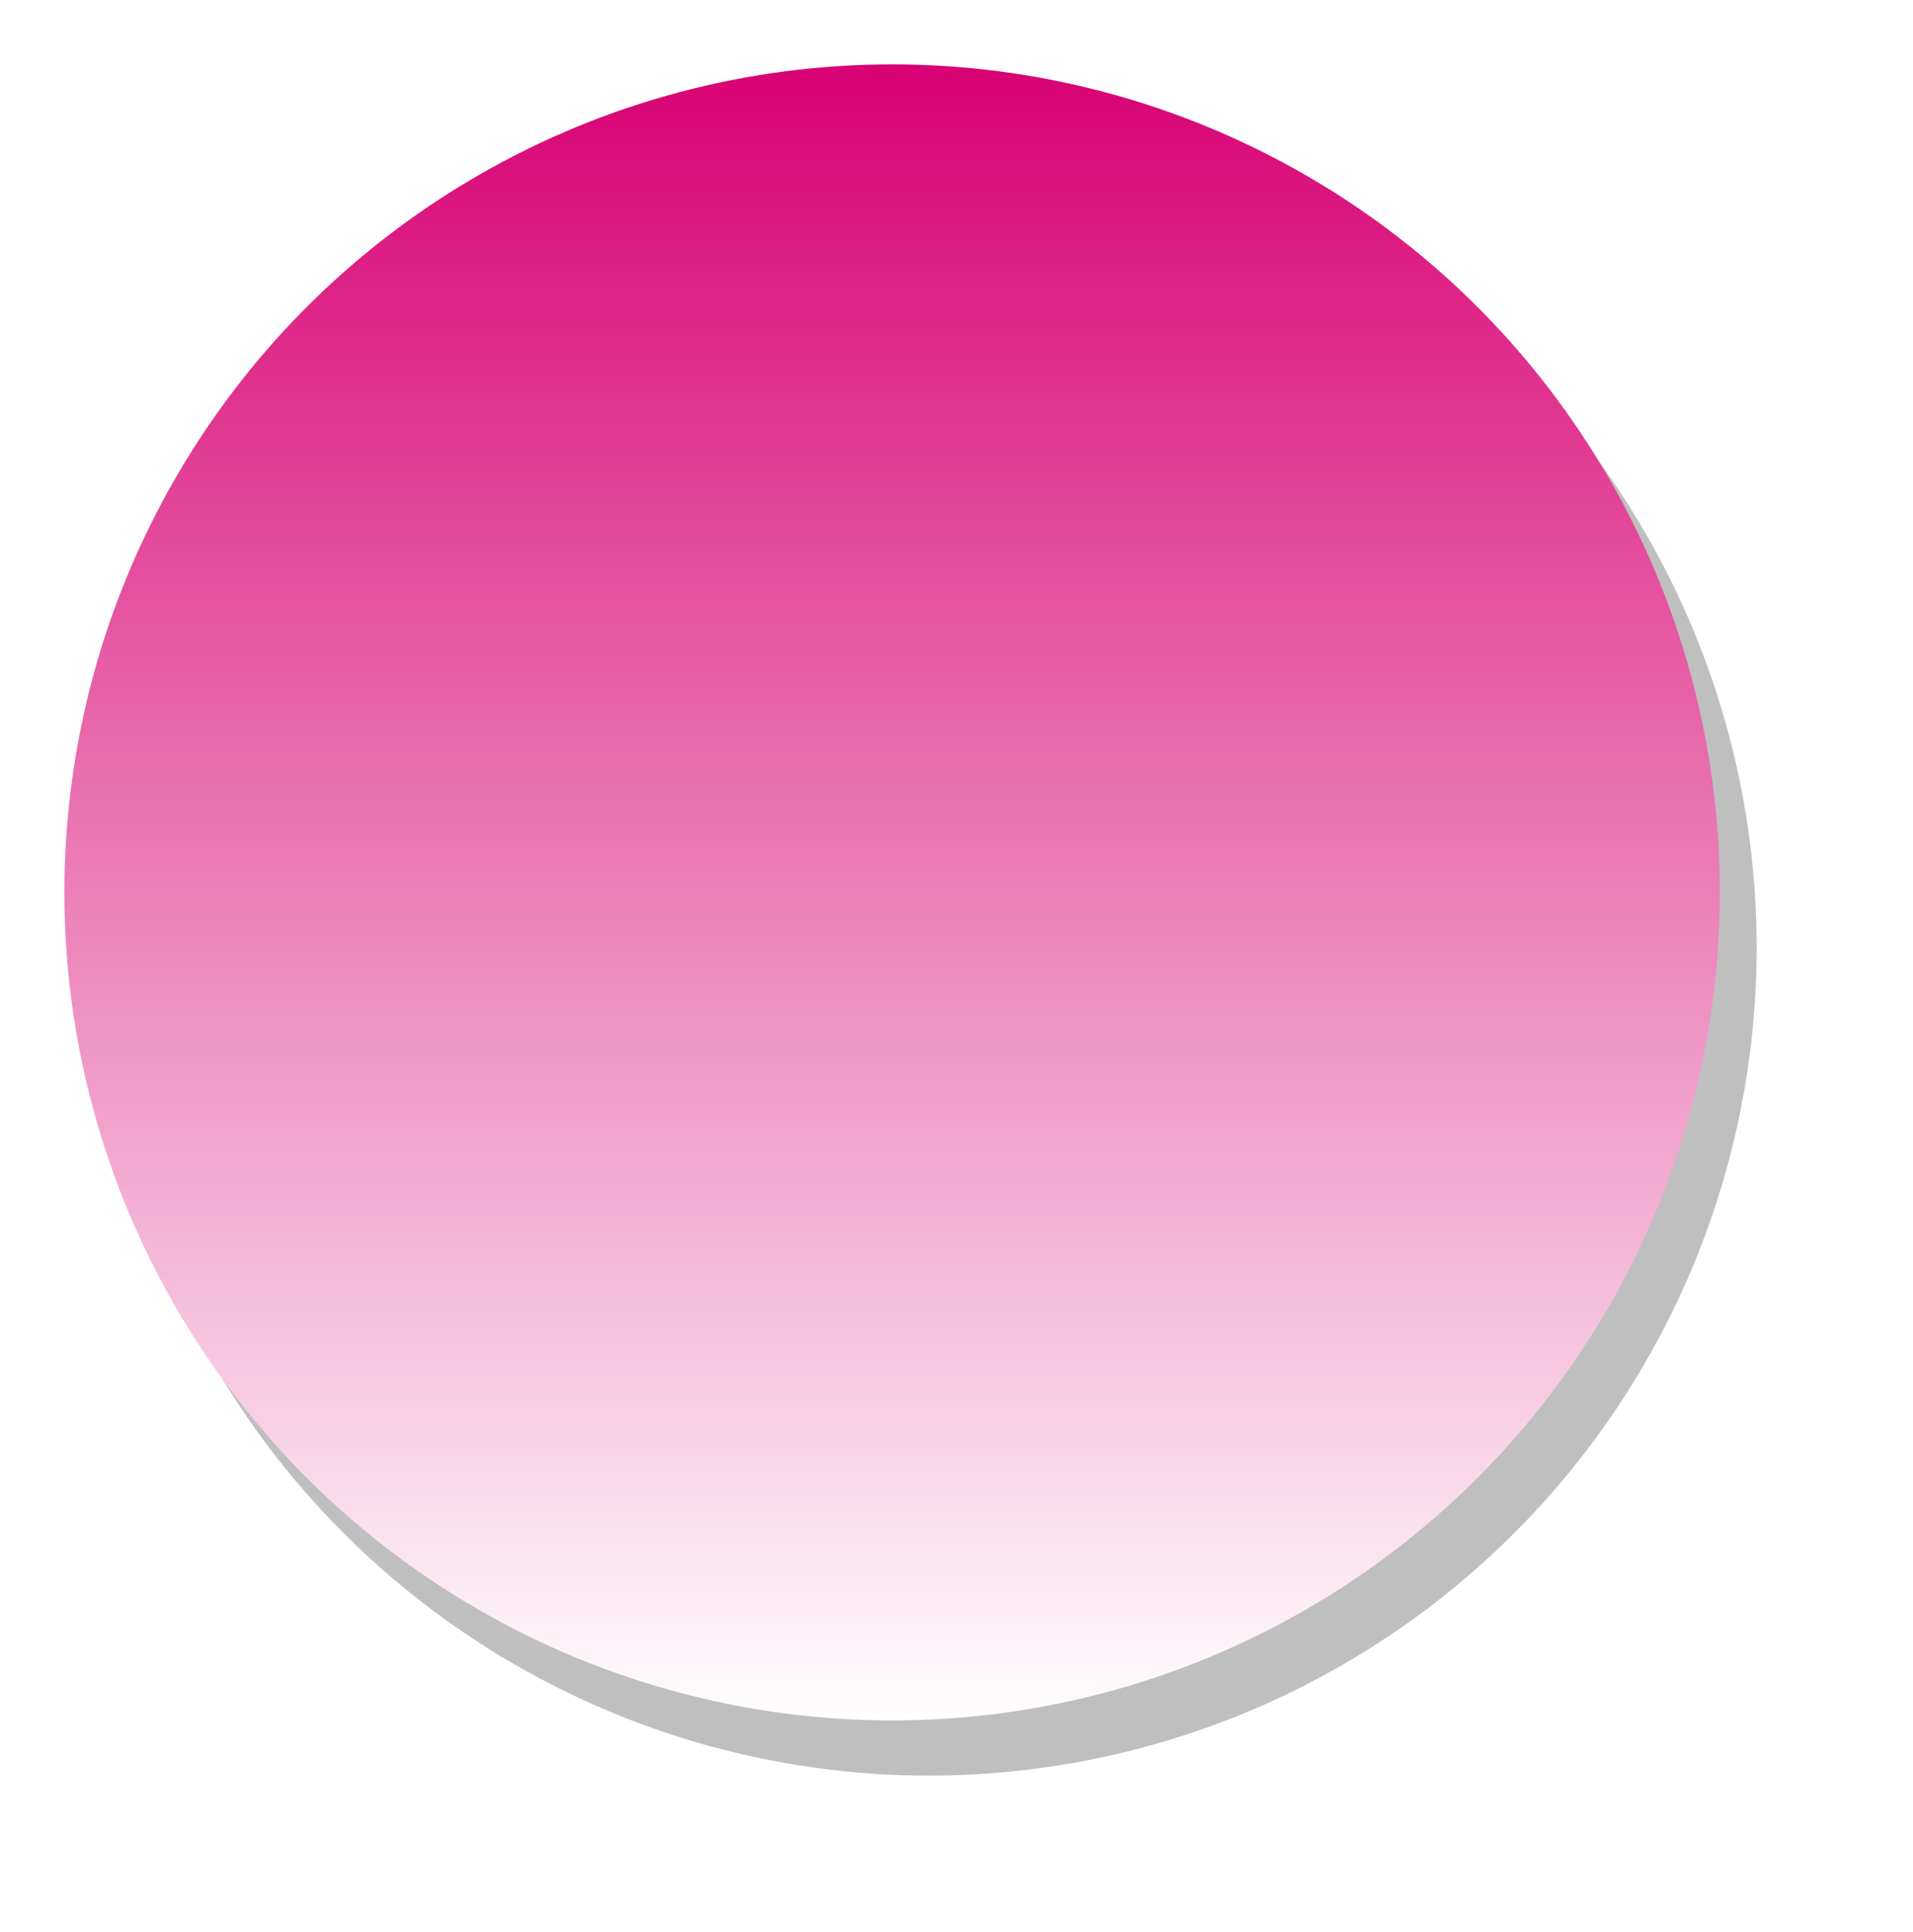 <svg xmlns="http://www.w3.org/2000/svg" xmlns:xlink="http://www.w3.org/1999/xlink" version="1.1" width="104" height="105" viewBox="-0.5 -0.5 104 105" content="&lt;mxfile&gt;&lt;diagram id=&quot;Ew4W3_iDeNzyA61tjwIq&quot; name=&quot;ページ1&quot;&gt;jZM9c4MwDIZ/DTvguzRZQ9J26ZShs4sF+GoszphA+usrxzYfTXvXDDnreSXL+iBhRTu9GN41byhAJXkqpoSdkjzP9zv6d+AWQepBbaTwKFvARX5BgNFtkAL6jaNFVFZ2W1ii1lDaDePG4Lh1q1Bts3a8hgdwKbl6pO9S2MbTff608FeQdRMzZ7uDV1oenUMlfcMFjqtb2TlhhUG0/tROBSjXu9gXH/f8hzo/zIC2/wnIfcCVqyHUFt5lb7FYCqC+knGkx3YOChw+FJxnPjbSwqXjpRNHmjixxraKrIyOvO/8ECo5AeU9VlKpAhWaewIm9mn6xBxHbVe8uv+I14YLSQWdpKGLJGrSexxcK49zA10mg5YHPV3F/XZnbw1+QlQ0alfIY/dCQ69gLEw/x0TrDdiCNTdyiWpc5bDaGQv2uCzKIaBmtSOR8bCa9XzzMj06hAFGc1mUu7b62tj5Gw==&lt;/diagram&gt;&lt;/mxfile&gt;"><defs><linearGradient x1="0%" y1="0%" x2="0%" y2="100%" id="mx-gradient-d80073-1-ffffff-1-s-0"><stop offset="0%" style="stop-color:#d80073"/><stop offset="100%" style="stop-color:#ffffff"/></linearGradient><filter id="dropShadow"><feGaussianBlur in="SourceAlpha" stdDeviation="1.7" result="blur"/><feOffset in="blur" dx="3" dy="3" result="offsetBlur"/><feFlood flood-color="#3D4574" flood-opacity="0.4" result="offsetColor"/><feComposite in="offsetColor" in2="offsetBlur" operator="in" result="offsetBlur"/><feBlend in="SourceGraphic" in2="offsetBlur"/></filter></defs><g filter="url(#dropShadow)"><ellipse cx="45" cy="45" rx="45" ry="45" fill="#000000" stroke="none" transform="translate(2,3)" opacity="0.25"/><ellipse cx="45" cy="45" rx="45" ry="45" fill="url(#mx-gradient-d80073-1-ffffff-1-s-0)" stroke="none" pointer-events="all"/><ellipse cx="45" cy="45" rx="41" ry="41" fill="none" stroke="none" pointer-events="all"/></g></svg>
